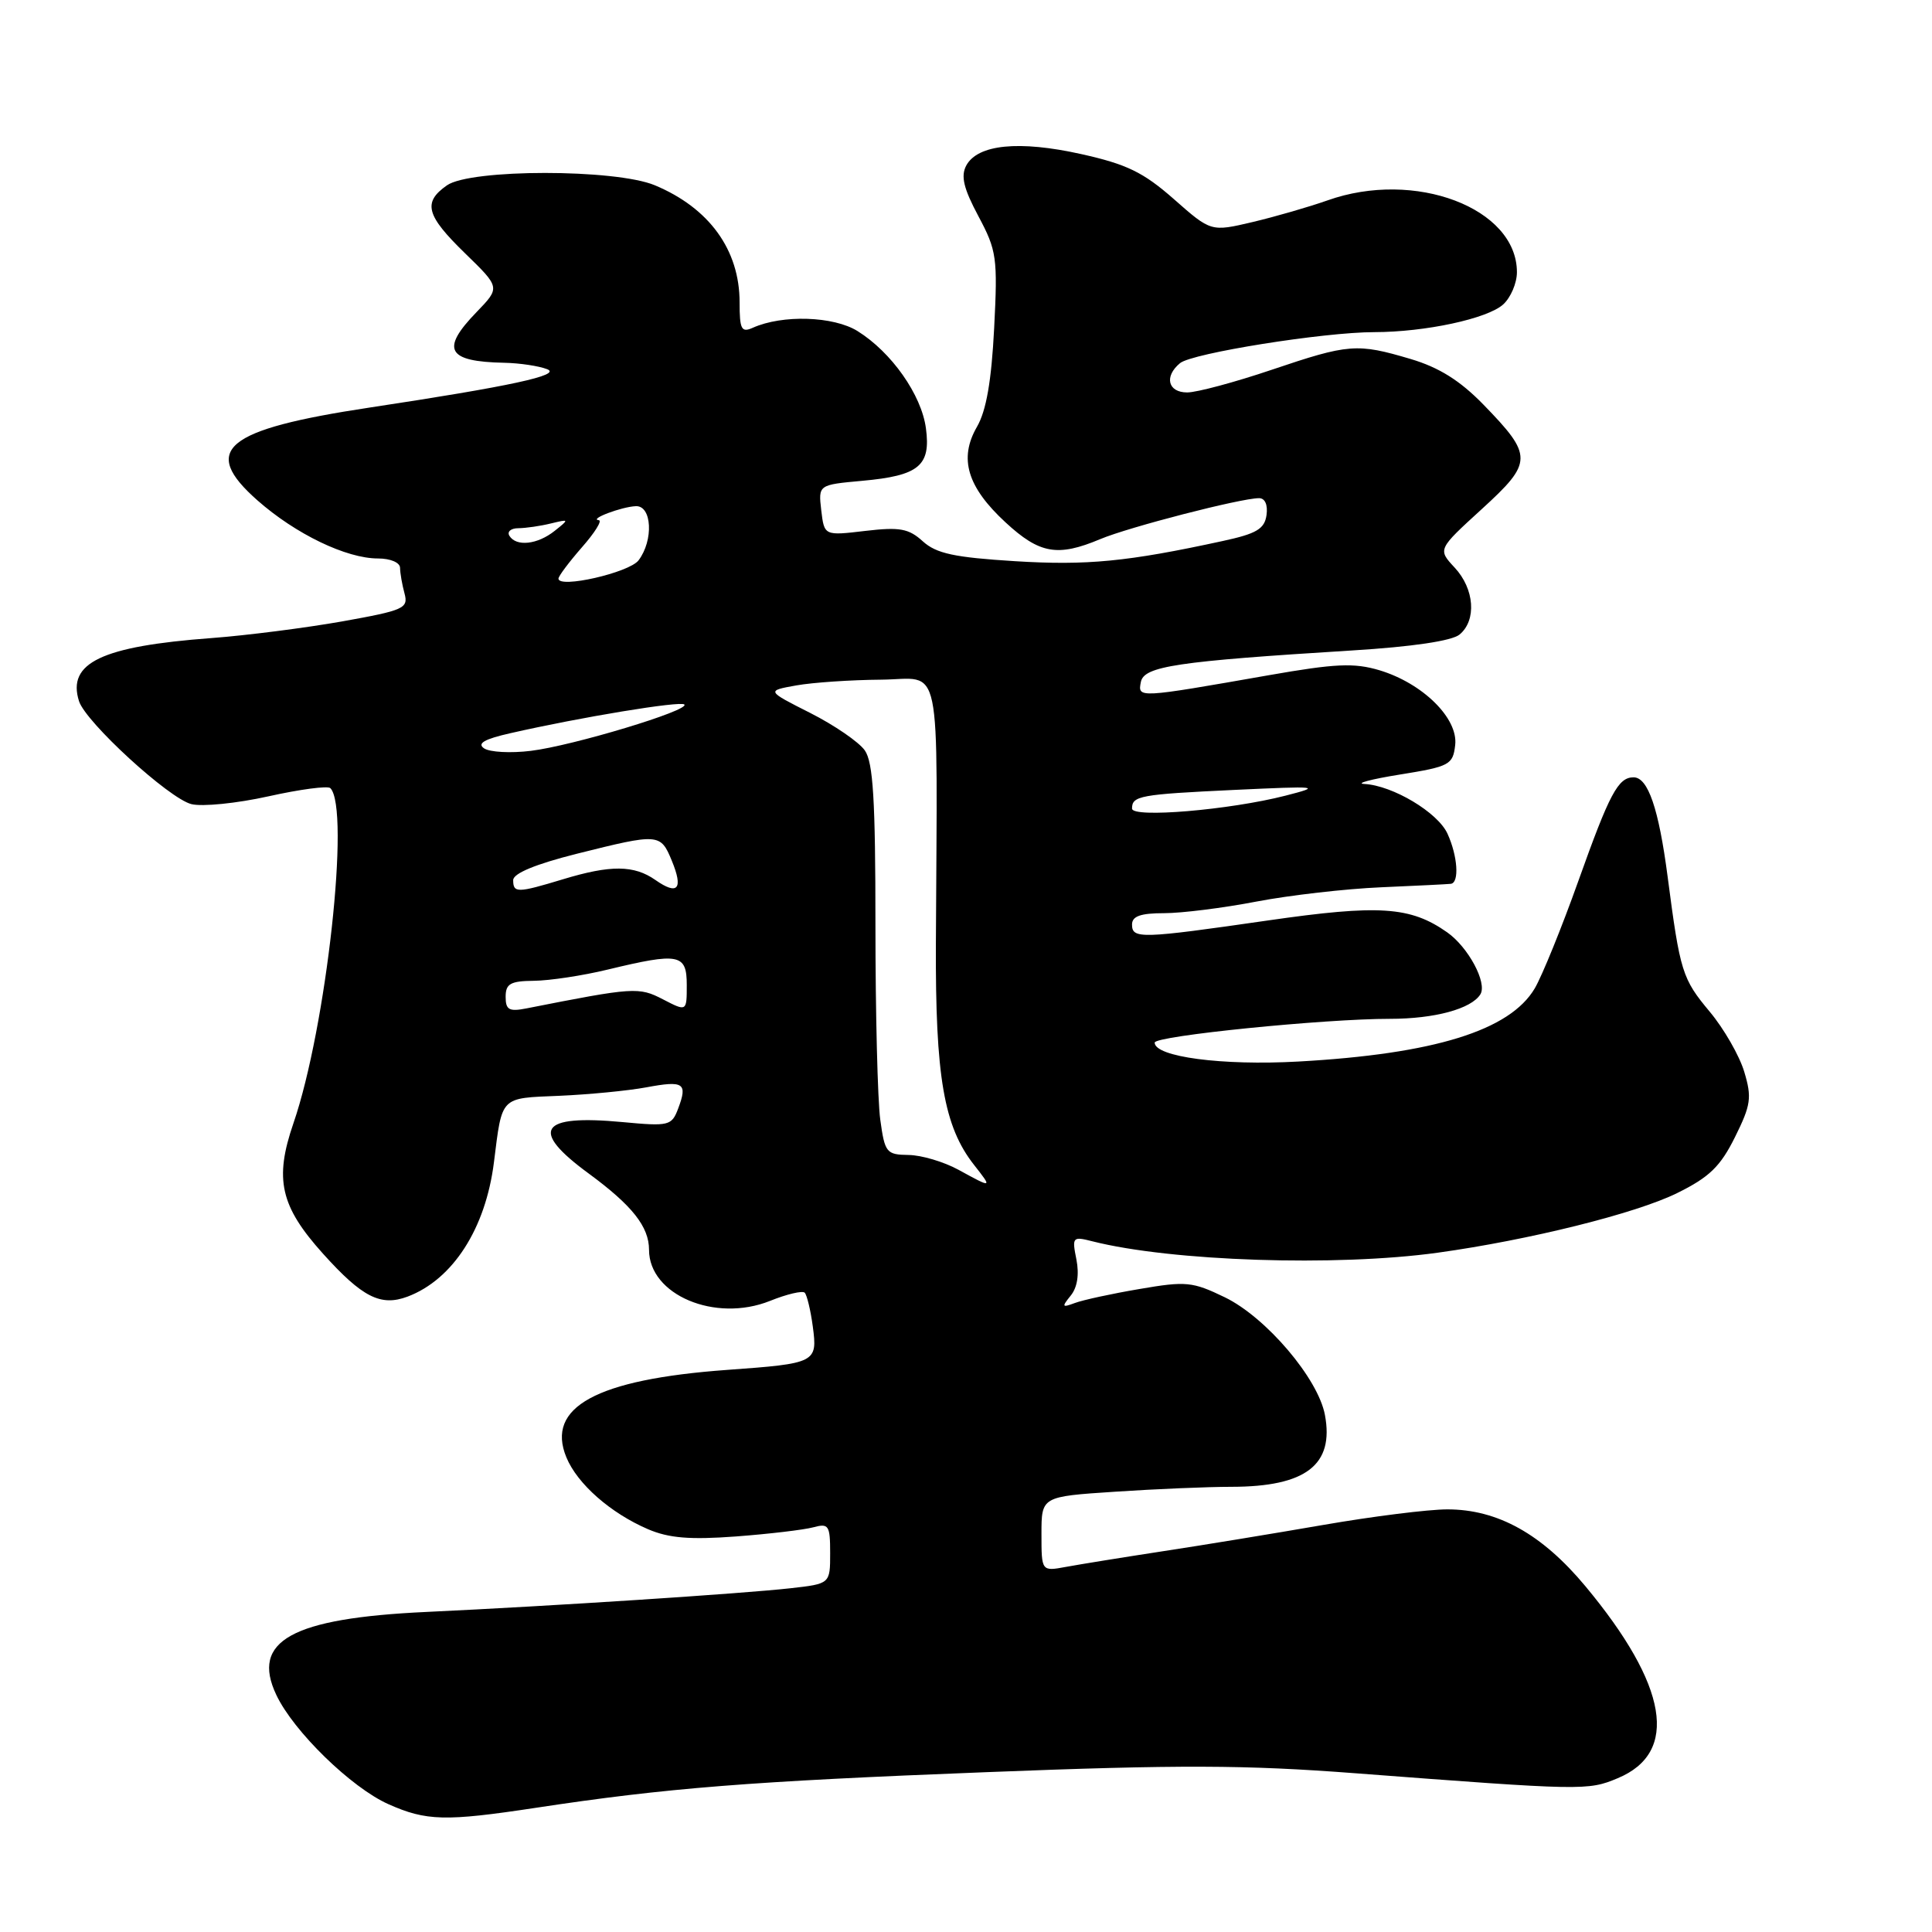 <?xml version="1.0" encoding="UTF-8" standalone="no"?>
<!DOCTYPE svg PUBLIC "-//W3C//DTD SVG 1.1//EN" "http://www.w3.org/Graphics/SVG/1.1/DTD/svg11.dtd" >
<svg xmlns="http://www.w3.org/2000/svg" xmlns:xlink="http://www.w3.org/1999/xlink" version="1.1" viewBox="0 0 256 256">
 <g >
 <path fill="currentColor"
d=" M 70.96 239.55 C 88.34 236.91 99.32 236.04 130.72 234.82 C 156.26 233.82 164.99 233.85 179.65 234.97 C 209.76 237.26 210.41 237.28 214.36 235.62 C 222.52 232.22 221.02 223.34 210.08 210.19 C 204.32 203.27 198.45 200.00 191.78 200.00 C 189.26 200.00 181.87 200.93 175.35 202.06 C 168.83 203.19 159.22 204.77 154.00 205.56 C 148.78 206.36 143.04 207.29 141.25 207.62 C 138.00 208.22 138.00 208.22 138.00 203.26 C 138.00 198.30 138.00 198.30 147.75 197.66 C 153.11 197.30 160.06 197.01 163.18 197.01 C 173.04 197.00 176.80 194.10 175.56 187.49 C 174.66 182.65 167.76 174.55 162.30 171.90 C 158.00 169.82 157.16 169.74 150.99 170.80 C 147.32 171.42 143.46 172.26 142.41 172.66 C 140.72 173.29 140.66 173.18 141.87 171.68 C 142.75 170.61 143.02 168.87 142.63 166.89 C 142.03 163.91 142.12 163.81 144.75 164.48 C 155.23 167.13 177.06 167.85 190.50 165.99 C 202.62 164.31 216.77 160.79 222.23 158.09 C 226.49 155.99 227.96 154.57 229.89 150.68 C 232.01 146.41 232.15 145.43 231.12 142.01 C 230.48 139.88 228.43 136.31 226.56 134.07 C 222.90 129.69 222.62 128.80 220.97 116.17 C 219.79 107.14 218.37 103.00 216.46 103.00 C 214.41 103.00 213.28 105.12 209.13 116.76 C 206.93 122.93 204.33 129.32 203.36 130.97 C 200.06 136.55 190.03 139.66 172.03 140.66 C 161.93 141.22 153.00 140.04 153.00 138.15 C 153.00 137.26 175.54 134.99 184.18 135.00 C 190.10 135.00 194.96 133.68 196.16 131.75 C 197.09 130.23 194.55 125.50 191.76 123.54 C 186.88 120.11 182.75 119.84 167.98 121.97 C 151.14 124.40 150.00 124.43 150.00 122.50 C 150.00 121.40 151.14 121.00 154.25 121.00 C 156.59 121.00 162.10 120.31 166.50 119.46 C 170.90 118.62 178.32 117.77 183.00 117.57 C 187.68 117.37 191.84 117.16 192.25 117.11 C 193.39 116.95 193.15 113.42 191.80 110.47 C 190.52 107.65 184.54 104.08 180.79 103.88 C 179.53 103.82 181.65 103.25 185.50 102.63 C 192.09 101.57 192.52 101.34 192.82 98.72 C 193.23 95.18 188.52 90.54 182.78 88.81 C 179.41 87.81 176.96 87.92 168.12 89.47 C 150.73 92.52 150.75 92.52 151.17 90.37 C 151.57 88.28 155.89 87.63 179.15 86.19 C 187.14 85.70 192.39 84.92 193.40 84.08 C 195.68 82.19 195.38 78.03 192.75 75.21 C 190.50 72.79 190.50 72.79 196.34 67.46 C 203.14 61.25 203.16 60.40 196.55 53.60 C 193.46 50.43 190.69 48.69 186.92 47.57 C 179.80 45.46 178.74 45.54 168.50 49.00 C 163.62 50.65 158.58 52.00 157.31 52.00 C 154.75 52.00 154.23 49.88 156.36 48.12 C 157.94 46.80 175.41 44.01 182.11 44.01 C 188.86 44.00 197.09 42.23 199.18 40.34 C 200.18 39.43 201.00 37.51 201.00 36.07 C 201.00 27.56 187.47 22.43 175.88 26.56 C 173.47 27.41 169.02 28.70 165.98 29.42 C 160.46 30.72 160.46 30.72 155.54 26.38 C 151.49 22.82 149.30 21.76 143.28 20.42 C 135.03 18.58 129.54 19.13 128.03 21.94 C 127.29 23.34 127.68 24.97 129.64 28.64 C 132.07 33.19 132.21 34.14 131.73 43.50 C 131.37 50.49 130.69 54.42 129.45 56.56 C 127.03 60.75 128.16 64.53 133.24 69.22 C 137.75 73.39 140.14 73.81 145.78 71.44 C 149.55 69.85 164.39 66.02 166.82 66.01 C 167.62 66.00 168.01 66.89 167.82 68.25 C 167.56 70.09 166.50 70.72 162.00 71.69 C 149.40 74.43 144.02 74.95 134.49 74.36 C 126.45 73.86 124.07 73.35 122.28 71.73 C 120.41 70.03 119.23 69.81 114.64 70.35 C 109.22 70.99 109.22 70.99 108.82 67.62 C 108.43 64.24 108.43 64.24 114.25 63.71 C 121.77 63.03 123.36 61.72 122.69 56.75 C 122.10 52.32 118.14 46.68 113.63 43.87 C 110.45 41.89 103.68 41.67 99.75 43.43 C 98.24 44.11 98.00 43.65 98.00 40.06 C 98.00 33.11 93.98 27.56 86.77 24.55 C 81.55 22.37 62.34 22.37 59.22 24.56 C 55.99 26.82 56.45 28.54 61.65 33.59 C 66.29 38.10 66.29 38.10 63.15 41.35 C 58.34 46.31 59.23 47.92 66.83 48.07 C 68.85 48.11 71.40 48.49 72.50 48.92 C 74.50 49.70 67.60 51.19 49.00 54.00 C 29.75 56.91 26.51 59.59 34.11 66.30 C 39.18 70.77 45.89 74.00 50.08 74.00 C 51.74 74.00 53.01 74.54 53.01 75.25 C 53.02 75.94 53.28 77.46 53.60 78.63 C 54.13 80.61 53.54 80.87 45.34 82.34 C 40.48 83.20 32.67 84.20 28.00 84.55 C 13.47 85.63 8.86 87.83 10.47 92.91 C 11.36 95.70 22.39 105.81 25.36 106.55 C 26.79 106.91 31.38 106.45 35.56 105.52 C 39.74 104.59 43.43 104.10 43.77 104.43 C 46.44 107.11 43.25 136.16 38.88 148.84 C 36.33 156.25 37.14 159.83 42.80 166.12 C 48.00 171.90 50.44 173.14 54.00 171.81 C 60.00 169.55 64.35 162.80 65.45 154.00 C 66.56 145.17 66.21 145.53 74.11 145.20 C 78.02 145.03 83.20 144.53 85.63 144.08 C 90.61 143.15 91.14 143.50 89.86 146.89 C 89.00 149.17 88.65 149.26 82.47 148.68 C 71.47 147.65 70.12 149.72 78.01 155.50 C 83.78 159.74 86.00 162.55 86.00 165.61 C 86.00 171.58 94.76 175.28 102.02 172.38 C 104.25 171.48 106.33 170.99 106.63 171.29 C 106.92 171.59 107.41 173.60 107.70 175.77 C 108.34 180.56 108.13 180.67 96.32 181.52 C 79.02 182.78 72.29 186.45 75.05 193.11 C 76.50 196.63 80.91 200.50 85.87 202.63 C 88.63 203.81 91.42 204.04 97.50 203.59 C 101.90 203.26 106.51 202.71 107.75 202.38 C 109.81 201.82 110.00 202.10 110.00 205.81 C 110.00 209.86 110.00 209.86 104.75 210.45 C 98.46 211.16 73.16 212.81 56.50 213.59 C 38.63 214.42 33.21 217.43 36.62 224.60 C 38.90 229.42 46.55 236.87 51.46 239.06 C 56.49 241.30 59.01 241.36 70.96 239.55 Z  M 127.00 155.00 C 125.08 153.95 122.10 153.06 120.39 153.04 C 117.45 153.00 117.24 152.74 116.64 148.36 C 116.29 145.81 116.00 134.21 116.00 122.58 C 116.00 106.01 115.70 101.01 114.59 99.43 C 113.81 98.32 110.56 96.09 107.36 94.47 C 101.54 91.53 101.54 91.53 105.52 90.82 C 107.71 90.43 112.76 90.09 116.75 90.06 C 124.95 89.99 124.19 86.32 124.01 125.00 C 123.93 142.67 125.07 149.28 129.07 154.36 C 131.51 157.47 131.51 157.47 127.00 155.00 Z  M 67.00 132.08 C 67.00 130.35 67.63 129.99 70.75 129.96 C 72.81 129.94 77.20 129.28 80.50 128.48 C 90.00 126.19 91.00 126.38 91.00 130.53 C 91.00 134.05 91.00 134.05 87.85 132.42 C 84.64 130.76 84.03 130.80 69.75 133.62 C 67.46 134.07 67.00 133.81 67.00 132.08 Z  M 68.00 116.62 C 68.00 115.73 70.97 114.50 76.46 113.12 C 87.29 110.41 87.52 110.42 89.01 114.03 C 90.57 117.80 89.82 118.69 86.84 116.60 C 84.01 114.62 80.91 114.59 74.59 116.51 C 68.55 118.34 68.00 118.35 68.00 116.62 Z  M 150.00 107.14 C 150.00 105.45 151.02 105.26 163.50 104.67 C 174.81 104.14 175.20 104.18 170.33 105.43 C 162.91 107.33 150.00 108.42 150.00 107.14 Z  M 64.14 99.16 C 63.18 98.51 64.18 97.93 67.64 97.15 C 76.94 95.03 90.18 92.85 90.68 93.35 C 91.45 94.12 75.86 98.82 70.35 99.49 C 67.68 99.82 64.89 99.67 64.14 99.16 Z  M 74.00 76.67 C 74.00 76.34 75.40 74.48 77.10 72.53 C 78.81 70.59 79.82 68.97 79.35 68.93 C 77.96 68.81 82.35 67.15 84.25 67.07 C 86.39 66.98 86.62 71.60 84.61 74.25 C 83.37 75.88 74.00 78.02 74.00 76.67 Z  M 67.50 71.00 C 67.16 70.45 67.70 69.99 68.69 69.99 C 69.69 69.98 71.62 69.70 73.00 69.36 C 75.44 68.77 75.45 68.79 73.50 70.34 C 71.22 72.16 68.41 72.47 67.50 71.00 Z "/>
</g>
</svg>